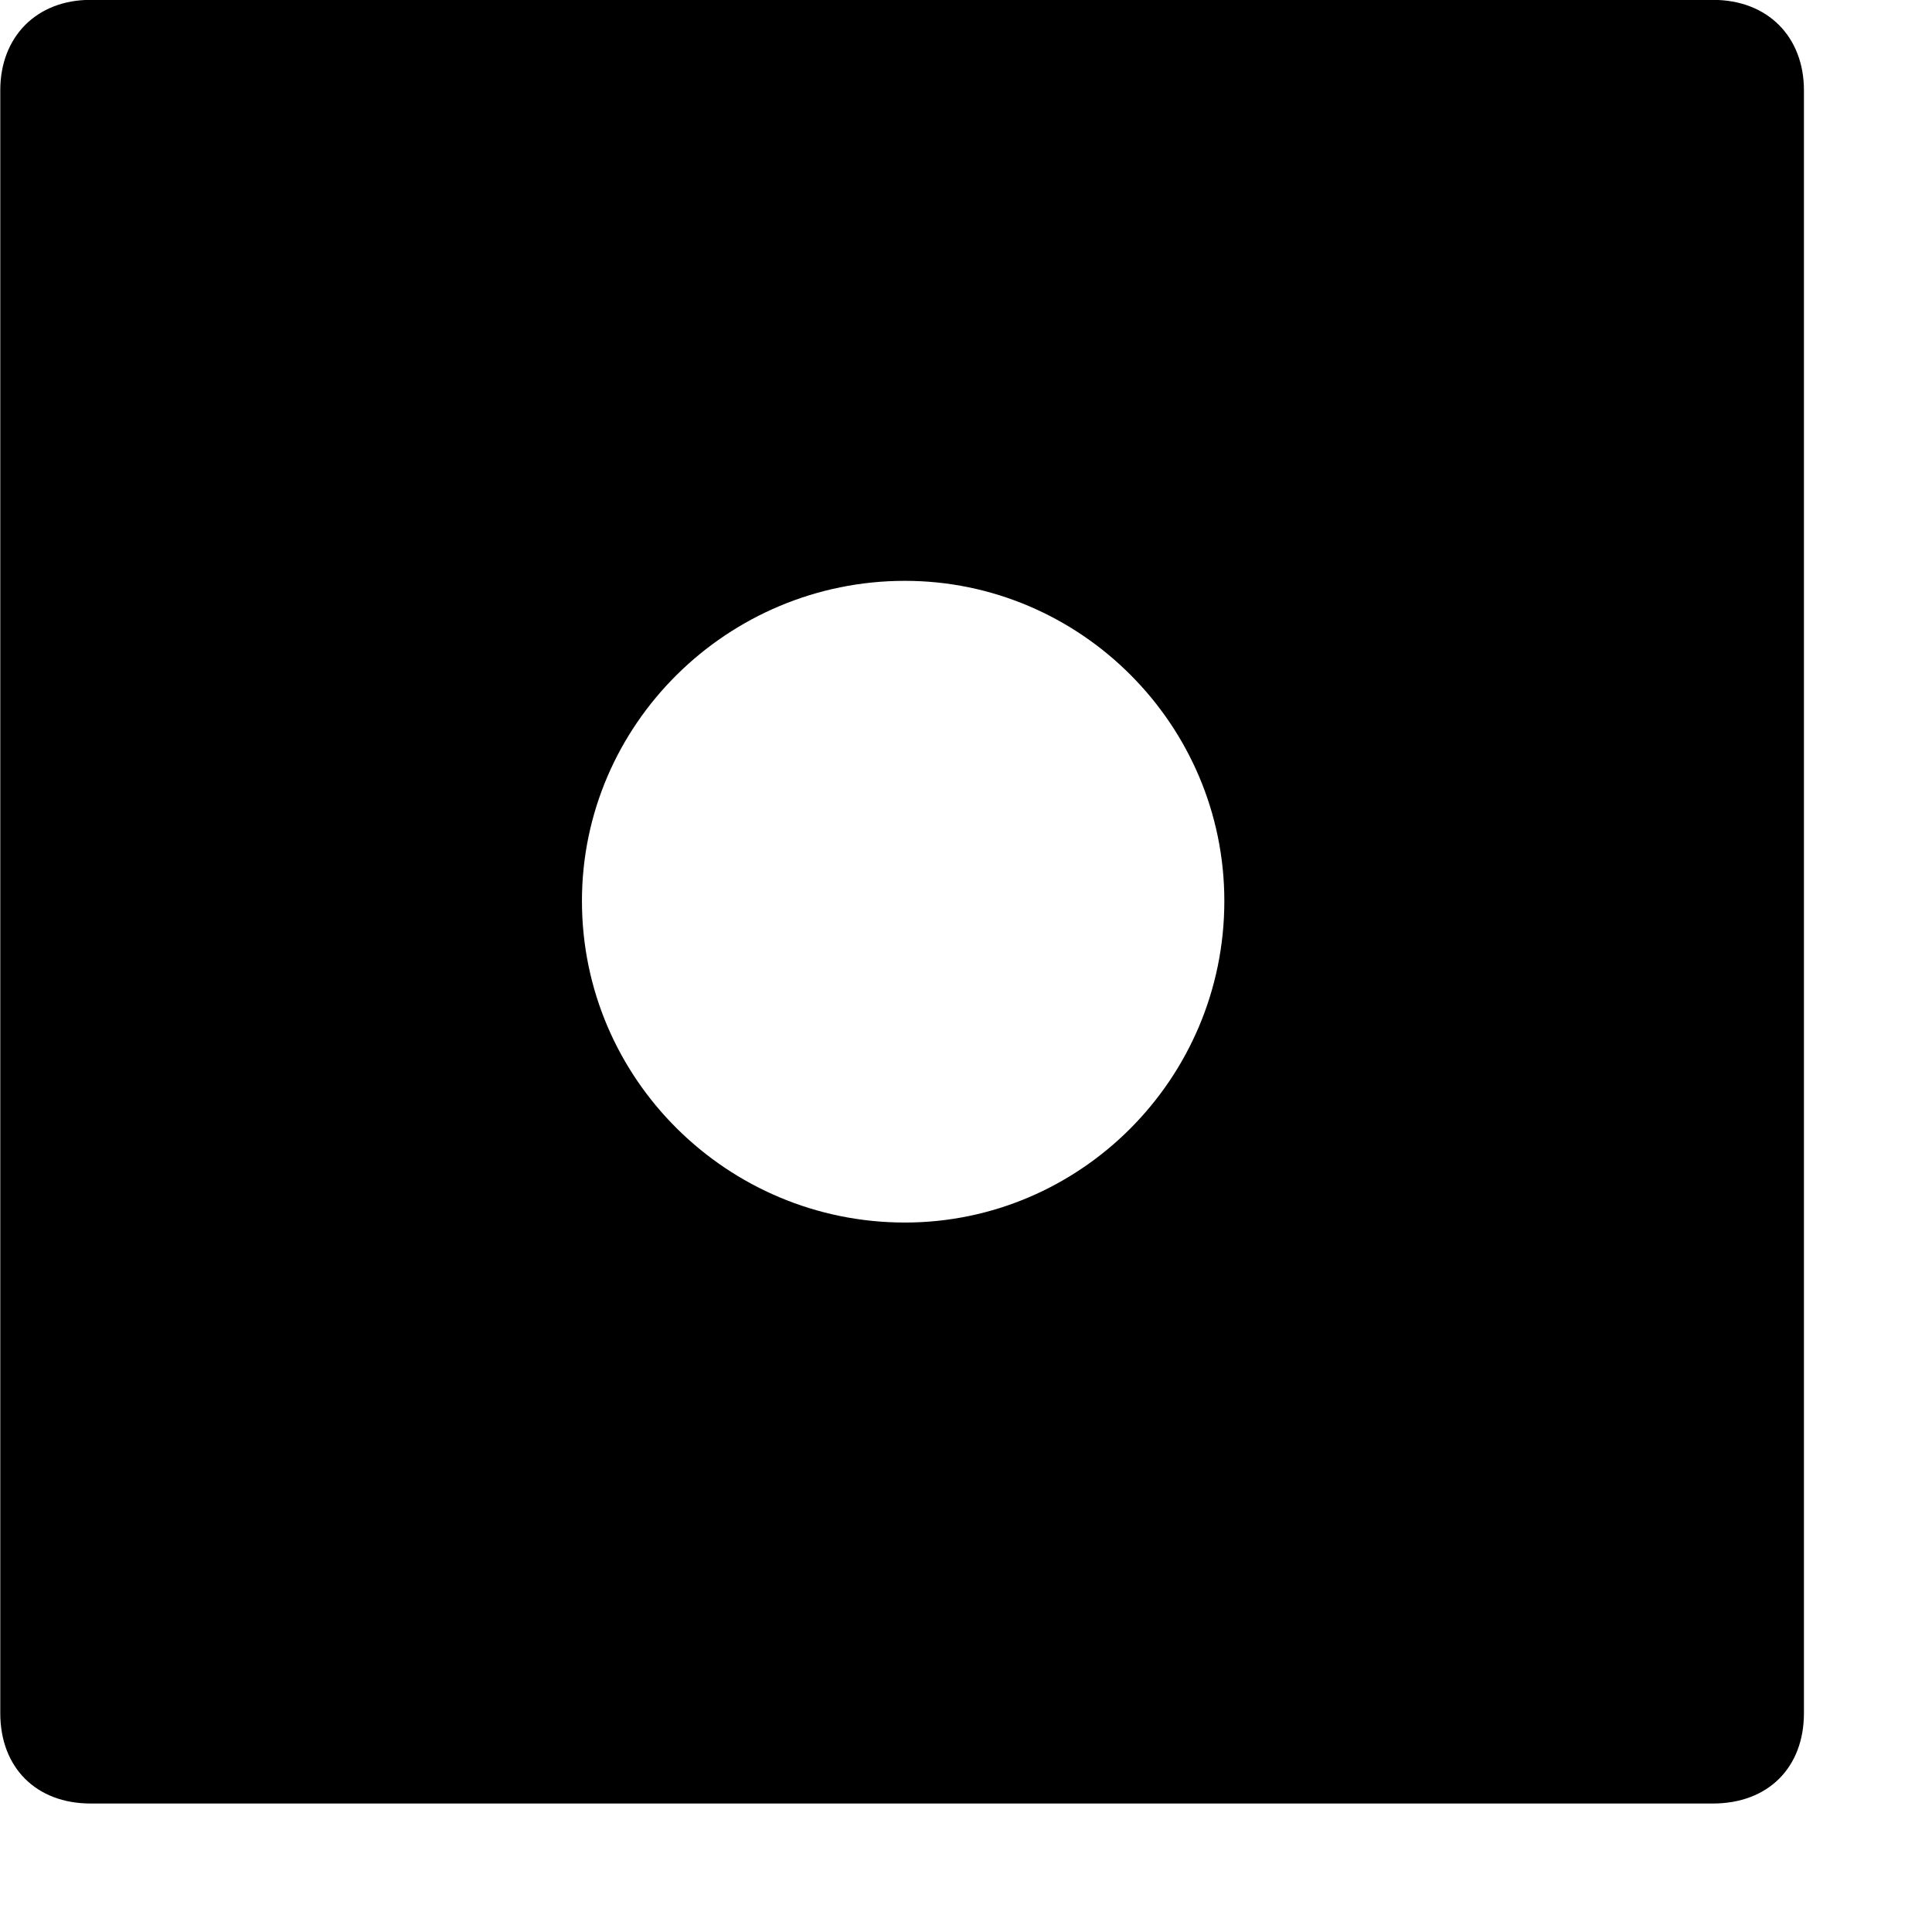 <svg xmlns="http://www.w3.org/2000/svg" viewBox="0 0 28 28" width="28" height="28">
  <path d="M0.004 24.828C0.004 25.618 0.524 26.138 1.314 26.138H24.824C25.624 26.138 26.144 25.618 26.144 24.828V1.308C26.144 0.538 25.624 -0.002 24.824 -0.002H1.314C0.524 -0.002 0.004 0.538 0.004 1.308ZM13.114 17.718C10.544 17.718 8.434 15.638 8.434 13.058C8.434 10.498 10.544 8.418 13.114 8.418C15.654 8.418 17.744 10.498 17.744 13.058C17.744 15.638 15.654 17.718 13.114 17.718Z" />
</svg>